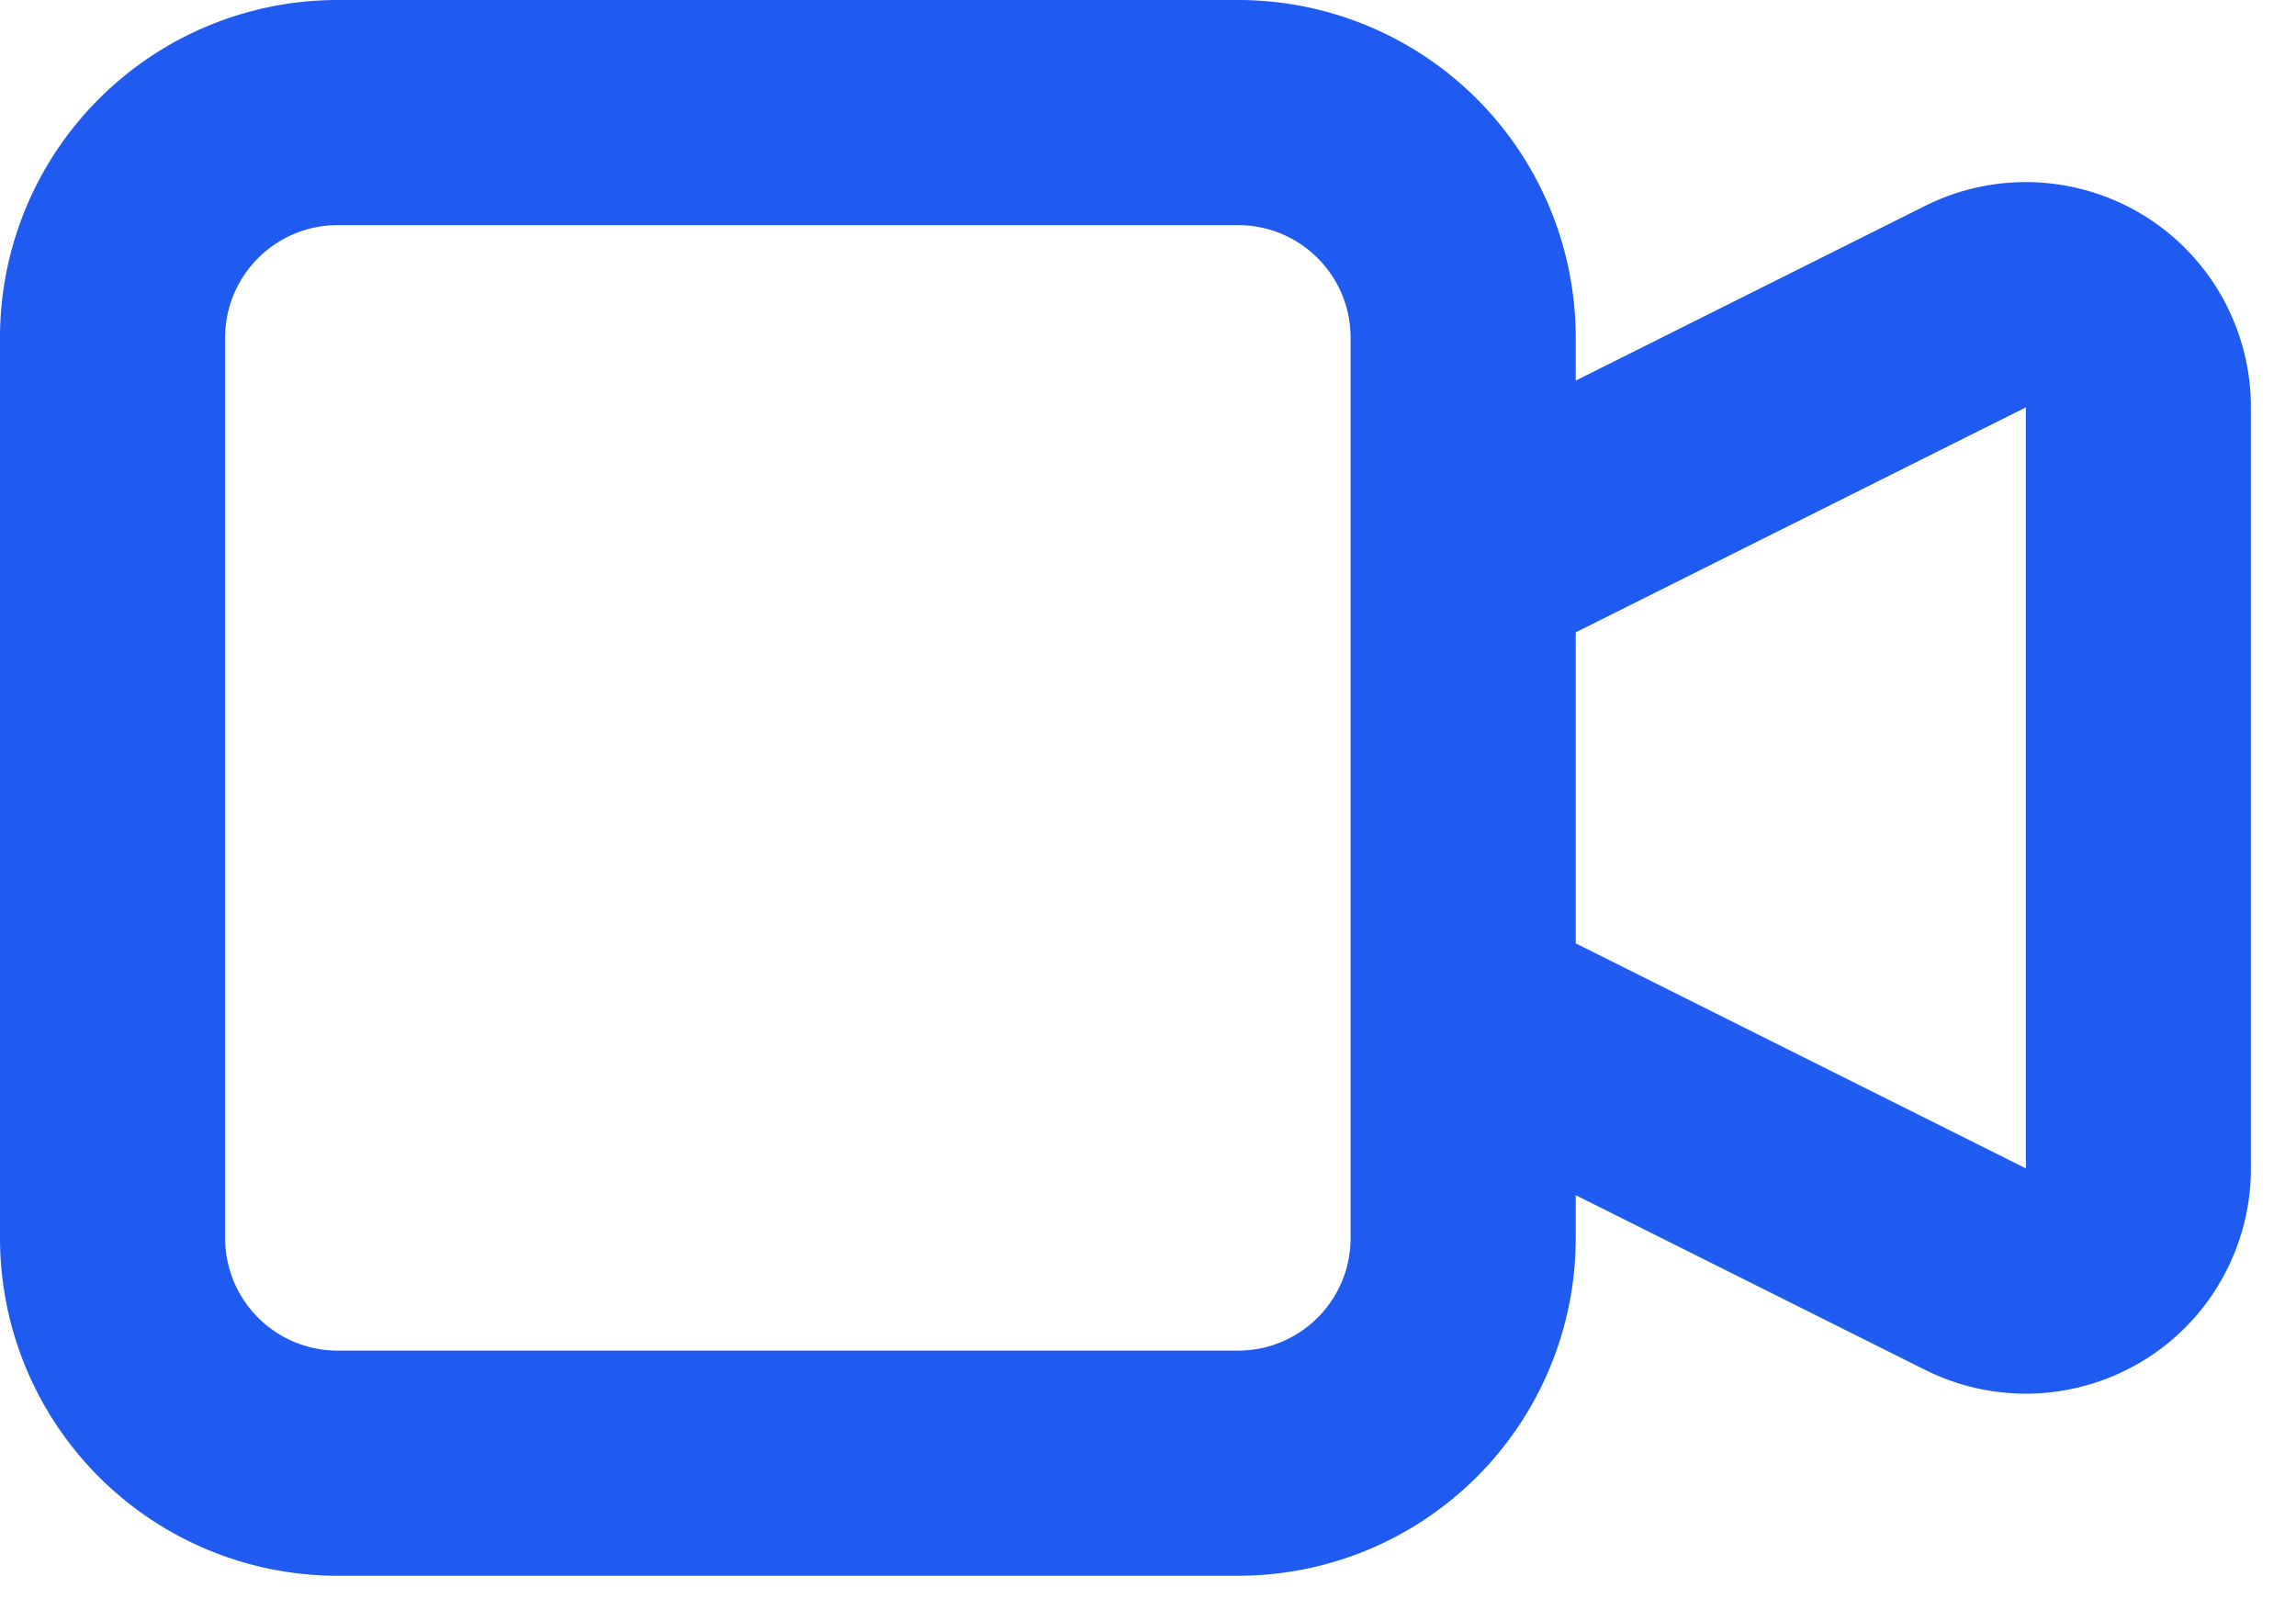 <svg xmlns="http://www.w3.org/2000/svg" width="17" height="12" fill="none" xmlns:v="https://vecta.io/nano"><path fill-rule="evenodd" d="M2.5 1.667c-.46 0-.833.373-.833.833v6.667c0 .46.373.833.833.833h6.667c.46 0 .833-.373.833-.833V2.5c0-.46-.373-.833-.833-.833H2.5zm9.167 1.152V2.5a2.5 2.5 0 0 0-2.5-2.5H2.5A2.5 2.5 0 0 0 0 2.5v6.667a2.5 2.5 0 0 0 2.5 2.5h6.667a2.5 2.5 0 0 0 2.5-2.5v-.318l2.588 1.294c.254.127.536.187.82.174s.559-.098.801-.247.441-.358.579-.606.211-.527.211-.811V3.015a1.67 1.67 0 0 0-.211-.812c-.138-.248-.338-.457-.579-.606s-.517-.234-.801-.247-.566.047-.82.174l-2.588 1.294zm0 1.863v2.303L15 8.651V3.016l-3.333 1.666z" fill="#205bf1"/></svg>